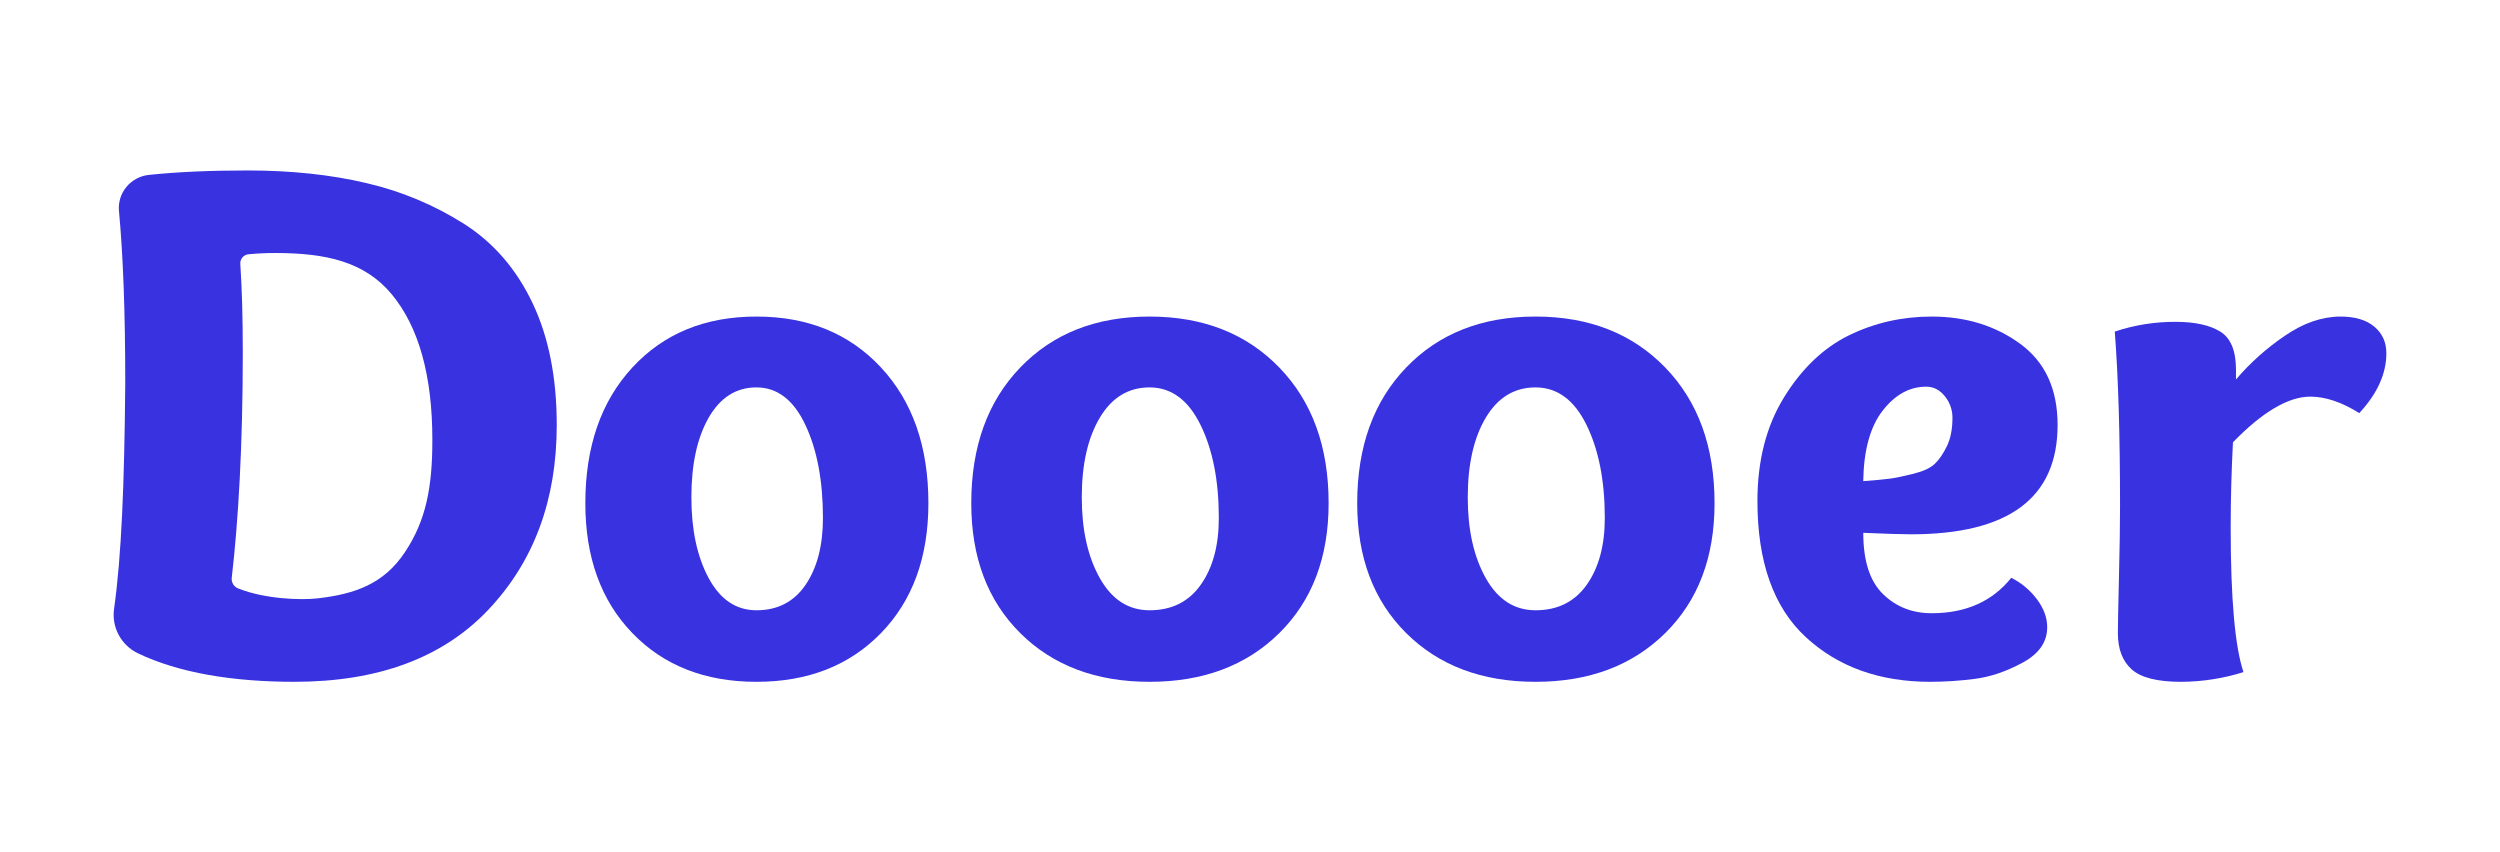 <svg width="176" height="60" viewBox="0 0 176 60" fill="none" xmlns="http://www.w3.org/2000/svg">
<path d="M9.697 45.986C9.121 45.705 8.65 45.251 8.351 44.69C8.052 44.129 7.94 43.489 8.031 42.861C8.545 39.2 8.758 34.175 8.818 26.969C8.818 22.055 8.671 18.016 8.375 14.852C8.318 14.239 8.509 13.628 8.906 13.152C9.302 12.677 9.873 12.374 10.493 12.311C12.485 12.104 14.792 12 17.415 12C20.511 12 23.314 12.299 25.823 12.896C28.257 13.462 30.577 14.434 32.682 15.769C34.746 17.085 36.348 18.938 37.487 21.328C38.626 23.719 39.196 26.583 39.195 29.92C39.195 35.191 37.593 39.521 34.391 42.913C31.188 46.304 26.632 47.999 20.724 48C16.366 47.998 12.585 47.37 9.697 45.986ZM17.491 17.901C17.327 17.917 17.175 17.996 17.068 18.121C16.961 18.245 16.907 18.406 16.918 18.569C17.034 20.424 17.092 22.237 17.092 24.808C17.092 31.372 16.78 36.663 16.315 40.678C16.297 40.833 16.33 40.989 16.41 41.124C16.489 41.259 16.611 41.364 16.758 41.423C18.68 42.193 21.235 42.252 22.336 42.127C25.018 41.824 27.038 41.092 28.515 38.862C29.992 36.633 30.438 34.313 30.438 30.974C30.438 26.442 29.486 23.025 27.582 20.723C25.678 18.422 22.946 17.812 19.388 17.812C18.746 17.811 18.114 17.841 17.491 17.901Z" fill="#3832E1"/>
<path d="M62.02 44.572C59.795 46.857 56.874 48 53.255 48C49.636 48 46.724 46.857 44.519 44.572C42.311 42.285 41.207 39.238 41.208 35.428C41.208 31.447 42.311 28.261 44.519 25.871C46.727 23.48 49.64 22.285 53.258 22.286C56.877 22.286 59.798 23.481 62.023 25.871C64.247 28.261 65.359 31.446 65.359 35.428C65.357 39.239 64.244 42.286 62.02 44.572ZM57.935 36.468C57.935 33.836 57.52 31.645 56.69 29.896C55.86 28.147 54.715 27.273 53.254 27.273C51.826 27.273 50.706 27.983 49.892 29.402C49.079 30.822 48.673 32.693 48.673 35.015C48.673 37.301 49.079 39.197 49.892 40.703C50.706 42.209 51.826 42.963 53.254 42.963C54.748 42.963 55.901 42.365 56.715 41.167C57.529 39.97 57.935 38.403 57.935 36.468Z" fill="#3832E1"/>
<path d="M90.061 44.572C87.743 46.857 84.7 48 80.932 48C77.163 48 74.129 46.857 71.827 44.572C69.527 42.285 68.377 39.238 68.377 35.428C68.377 31.447 69.527 28.261 71.827 25.871C74.126 23.48 77.161 22.285 80.93 22.286C84.698 22.286 87.741 23.481 90.059 25.871C92.377 28.261 93.535 31.446 93.535 35.428C93.534 39.239 92.376 42.286 90.061 44.572ZM85.805 36.468C85.805 33.836 85.373 31.645 84.508 29.896C83.644 28.147 82.451 27.273 80.93 27.273C79.442 27.273 78.275 27.983 77.428 29.402C76.581 30.822 76.157 32.693 76.157 35.015C76.157 37.301 76.581 39.197 77.428 40.703C78.275 42.209 79.442 42.963 80.93 42.963C82.485 42.963 83.687 42.365 84.534 41.167C85.382 39.97 85.805 38.403 85.805 36.468Z" fill="#3832E1"/>
<path d="M117.23 44.572C114.913 46.857 111.87 48 108.101 48C104.332 48 101.297 46.857 98.997 44.572C96.697 42.285 95.547 39.238 95.547 35.428C95.547 31.447 96.697 28.261 98.997 25.871C101.296 23.48 104.331 22.285 108.1 22.286C111.869 22.286 114.912 23.481 117.23 25.871C119.547 28.261 120.705 31.446 120.704 35.428C120.705 39.239 119.547 42.286 117.23 44.572ZM112.978 36.468C112.978 33.836 112.545 31.645 111.681 29.896C110.817 28.147 109.623 27.273 108.102 27.273C106.614 27.273 105.447 27.983 104.6 29.402C103.754 30.822 103.33 32.693 103.33 35.015C103.33 37.301 103.754 39.197 104.6 40.703C105.447 42.209 106.614 42.963 108.102 42.963C109.657 42.963 110.859 42.365 111.706 41.167C112.554 39.97 112.978 38.403 112.978 36.468Z" fill="#3832E1"/>
<path d="M135.994 22.286C138.396 22.286 140.473 22.927 142.226 24.208C143.98 25.49 144.856 27.395 144.855 29.924C144.855 35.052 141.415 37.615 134.534 37.615C133.917 37.615 132.797 37.58 131.174 37.511C131.174 39.485 131.637 40.923 132.562 41.823C133.487 42.724 134.631 43.173 135.994 43.171C138.396 43.171 140.262 42.339 141.593 40.676C142.304 41.029 142.929 41.554 143.417 42.209C143.888 42.851 144.123 43.499 144.123 44.155C144.123 45.194 143.547 46.026 142.395 46.649C141.243 47.272 140.123 47.653 139.035 47.792C137.993 47.928 136.945 47.997 135.895 48C132.324 48 129.403 46.952 127.131 44.856C124.86 42.76 123.724 39.564 123.723 35.269C123.723 32.428 124.348 29.995 125.598 27.968C126.848 25.942 128.373 24.487 130.174 23.603C131.977 22.725 133.917 22.286 135.994 22.286ZM135.605 27.222C134.436 27.222 133.414 27.785 132.538 28.911C131.662 30.037 131.207 31.691 131.172 33.873C132.08 33.804 132.721 33.744 133.095 33.691C133.47 33.639 134.005 33.526 134.702 33.354C135.4 33.181 135.903 32.947 136.211 32.652C136.52 32.357 136.804 31.942 137.064 31.405C137.324 30.868 137.453 30.201 137.453 29.404C137.453 28.849 137.263 28.314 136.918 27.898C136.561 27.448 136.124 27.223 135.605 27.222Z" fill="#3832E1"/>
<path d="M153.174 22.658C154.514 22.658 155.557 22.886 156.301 23.341C157.044 23.797 157.415 24.693 157.413 26.028V26.712C158.41 25.547 159.558 24.52 160.827 23.656C162.149 22.745 163.464 22.288 164.771 22.286C165.794 22.286 166.588 22.523 167.153 22.997C167.717 23.471 167.999 24.095 168 24.867C168 26.308 167.364 27.713 166.093 29.082C164.858 28.31 163.711 27.924 162.653 27.923C161.1 27.923 159.282 28.994 157.2 31.137C157.093 33.21 157.04 35.213 157.04 37.146C157.04 42.135 157.34 45.525 157.94 47.317C156.518 47.763 155.037 47.994 153.546 48C151.886 48 150.73 47.71 150.078 47.131C149.426 46.552 149.099 45.7 149.099 44.575C149.099 44.014 149.124 42.697 149.175 40.624C149.226 38.551 149.251 36.9 149.251 35.672C149.251 30.649 149.128 26.54 148.88 23.344C150.263 22.88 151.714 22.649 153.174 22.658Z" fill="#3832E1"/>
</svg>
